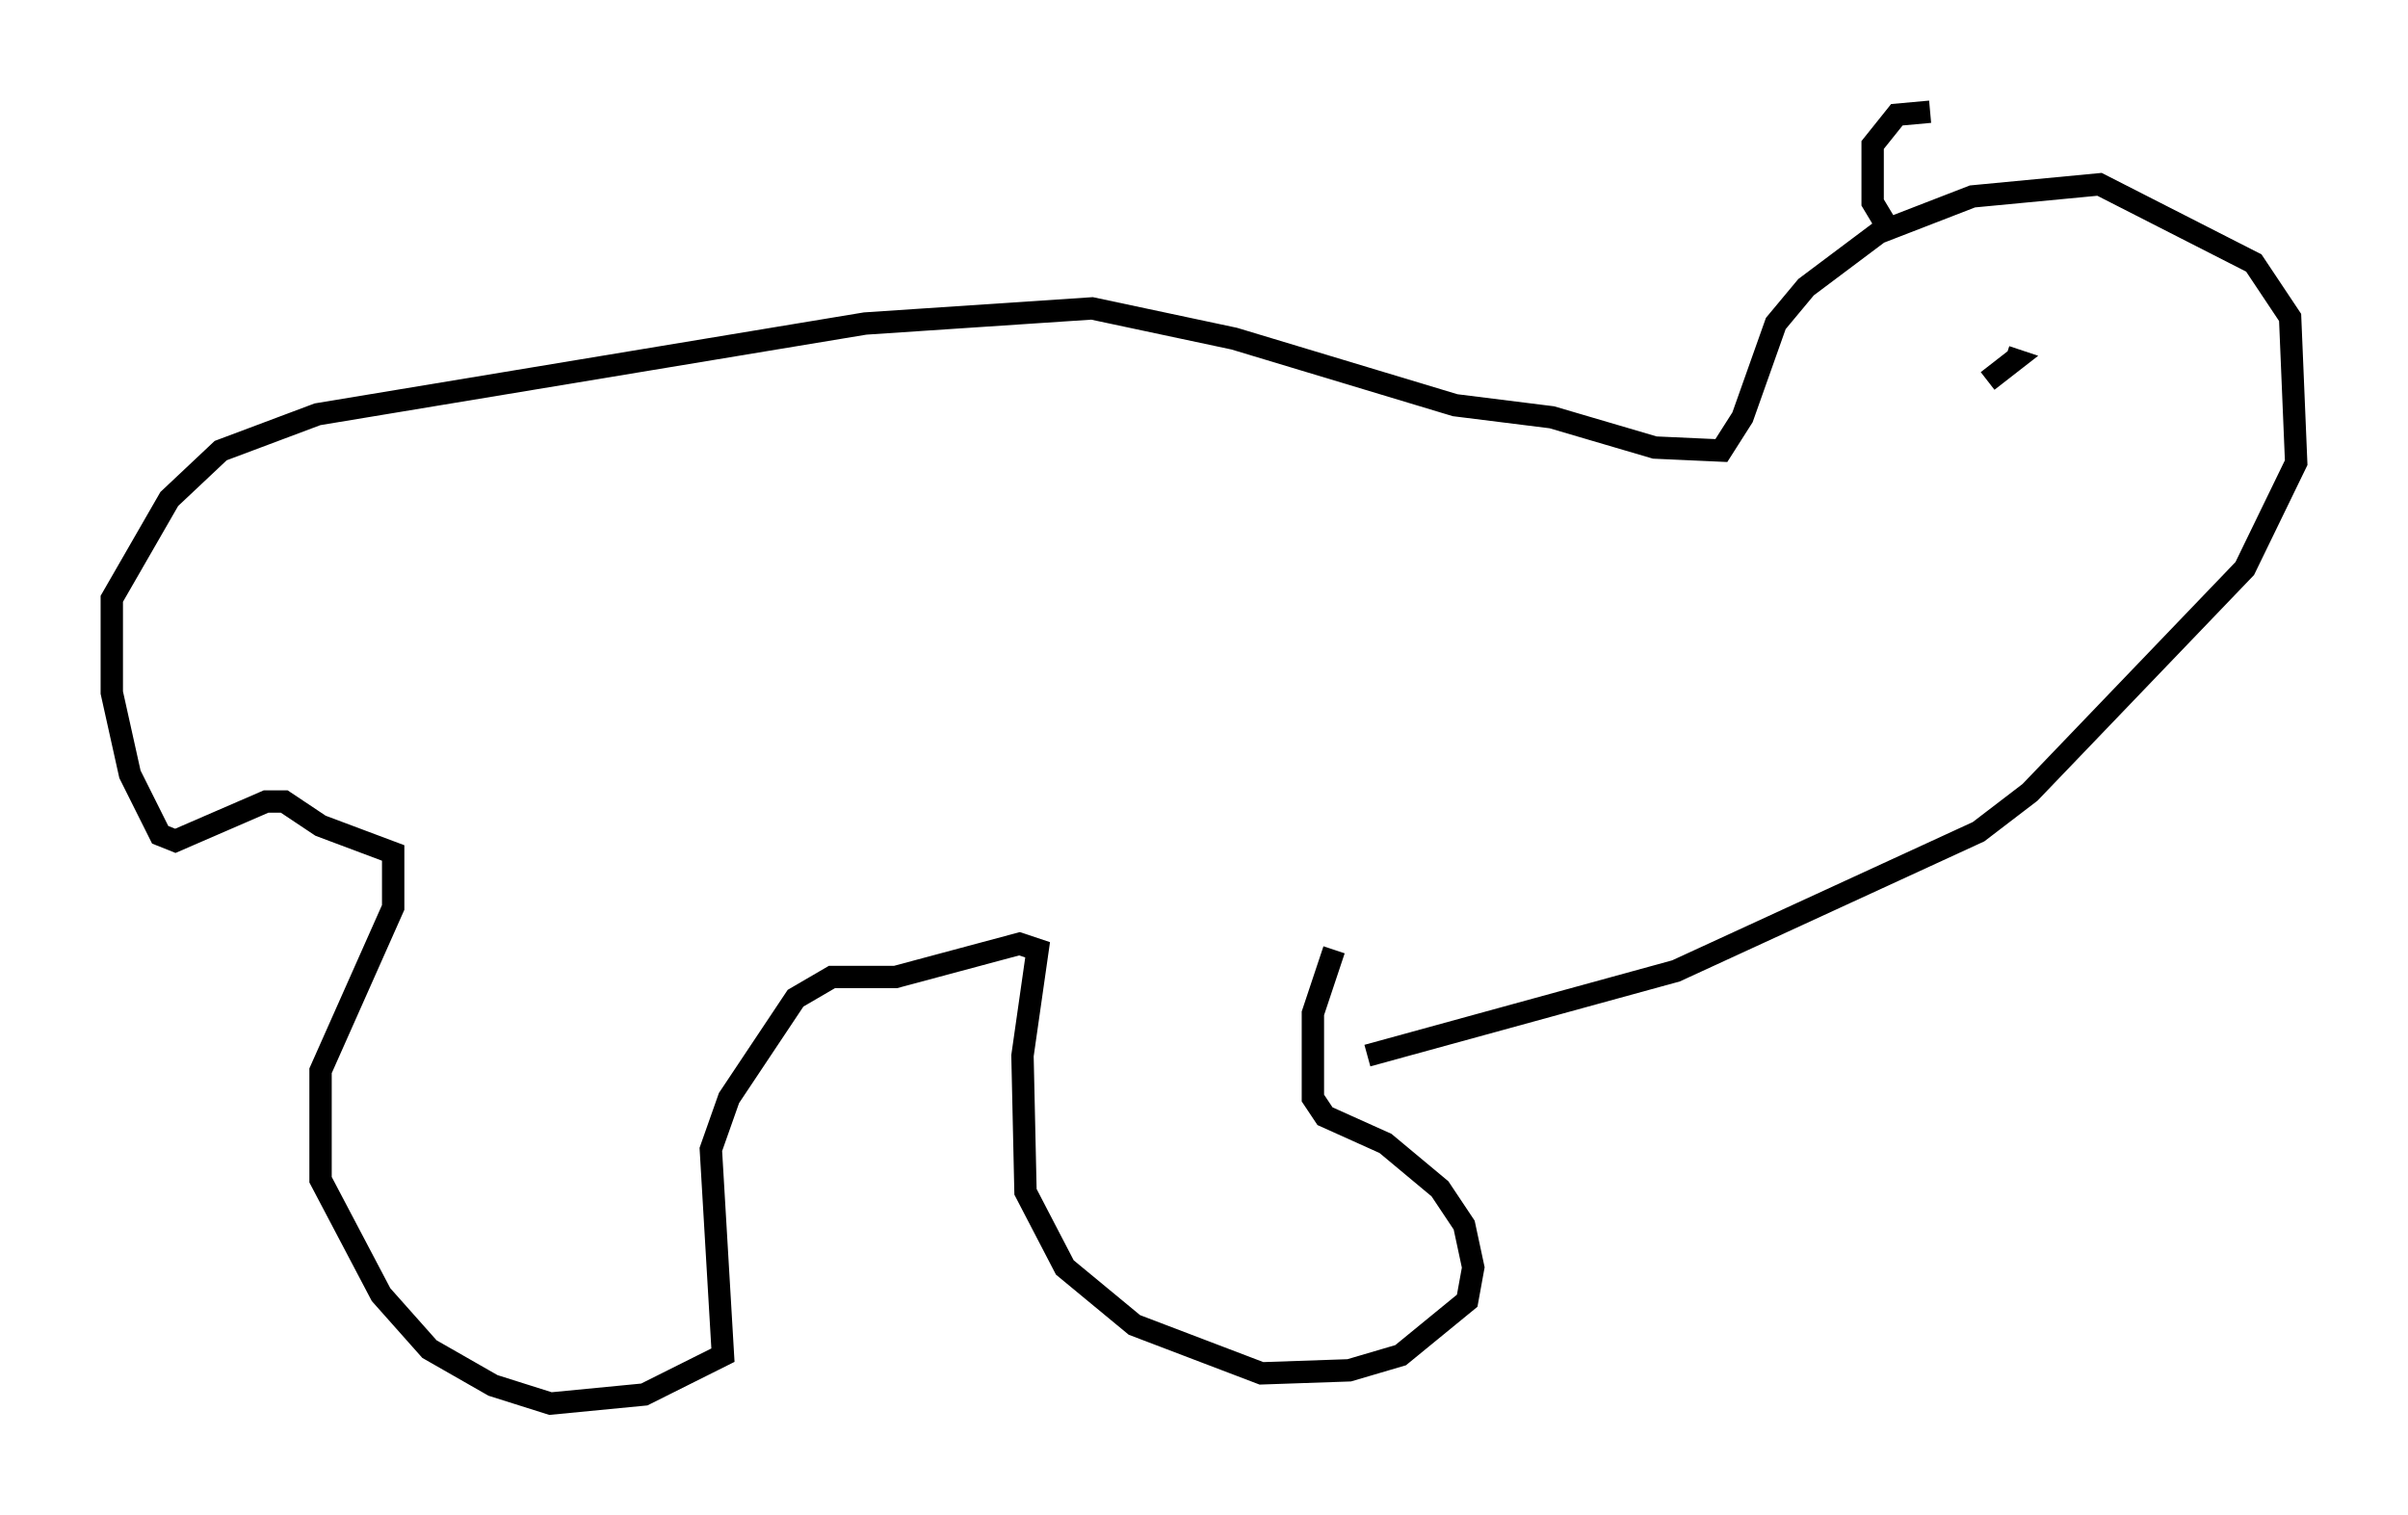 <?xml version="1.0" encoding="utf-8" ?>
<svg baseProfile="full" height="67.78" version="1.1" width="107.699" xmlns="http://www.w3.org/2000/svg" xmlns:ev="http://www.w3.org/2001/xml-events" xmlns:xlink="http://www.w3.org/1999/xlink"><defs /><rect fill="white" height="67.78" width="107.699" x="0" y="0" /><path d="M60.344, 41.806 m-0.677, 0.677 l-0.947, 2.842 0.0, 3.789 l0.541, 0.812 2.706, 1.218 l2.436, 2.03 1.083, 1.624 l0.406, 1.894 -0.271, 1.488 l-2.977, 2.436 -2.3, 0.677 l-3.924, 0.135 -5.683, -2.165 l-3.112, -2.571 -1.759, -3.383 l-0.135, -6.089 0.677, -4.736 l-0.812, -0.271 -5.548, 1.488 l-2.842, 0.0 -1.624, 0.947 l-2.977, 4.465 -0.812, 2.3 l0.541, 9.202 -3.518, 1.759 l-4.195, 0.406 -2.571, -0.812 l-2.842, -1.624 -2.165, -2.436 l-2.706, -5.142 0.0, -4.871 l3.248, -7.307 0.0, -2.436 l-3.248, -1.218 -1.624, -1.083 l-0.812, 0.0 -4.059, 1.759 l-0.677, -0.271 -1.353, -2.706 l-0.812, -3.654 0.0, -4.195 l2.571, -4.465 2.3, -2.165 l4.33, -1.624 24.492, -4.059 l10.149, -0.677 6.36, 1.353 l9.878, 2.977 4.33, 0.541 l4.601, 1.353 2.977, 0.135 l0.947, -1.488 1.488, -4.195 l1.353, -1.624 3.248, -2.436 l4.195, -1.624 5.683, -0.541 l6.901, 3.518 1.624, 2.436 l0.271, 6.495 -2.3, 4.736 l-9.607, 10.013 -2.3, 1.759 l-13.532, 6.225 -13.802, 3.789 m27.74, -30.176 l1.218, -0.947 -0.406, -0.135 m-5.142, -5.548 l-0.812, -1.353 0.0, -2.571 l1.083, -1.353 1.488, -0.135 " fill="none" stroke="black" stroke-width="1" /></svg>